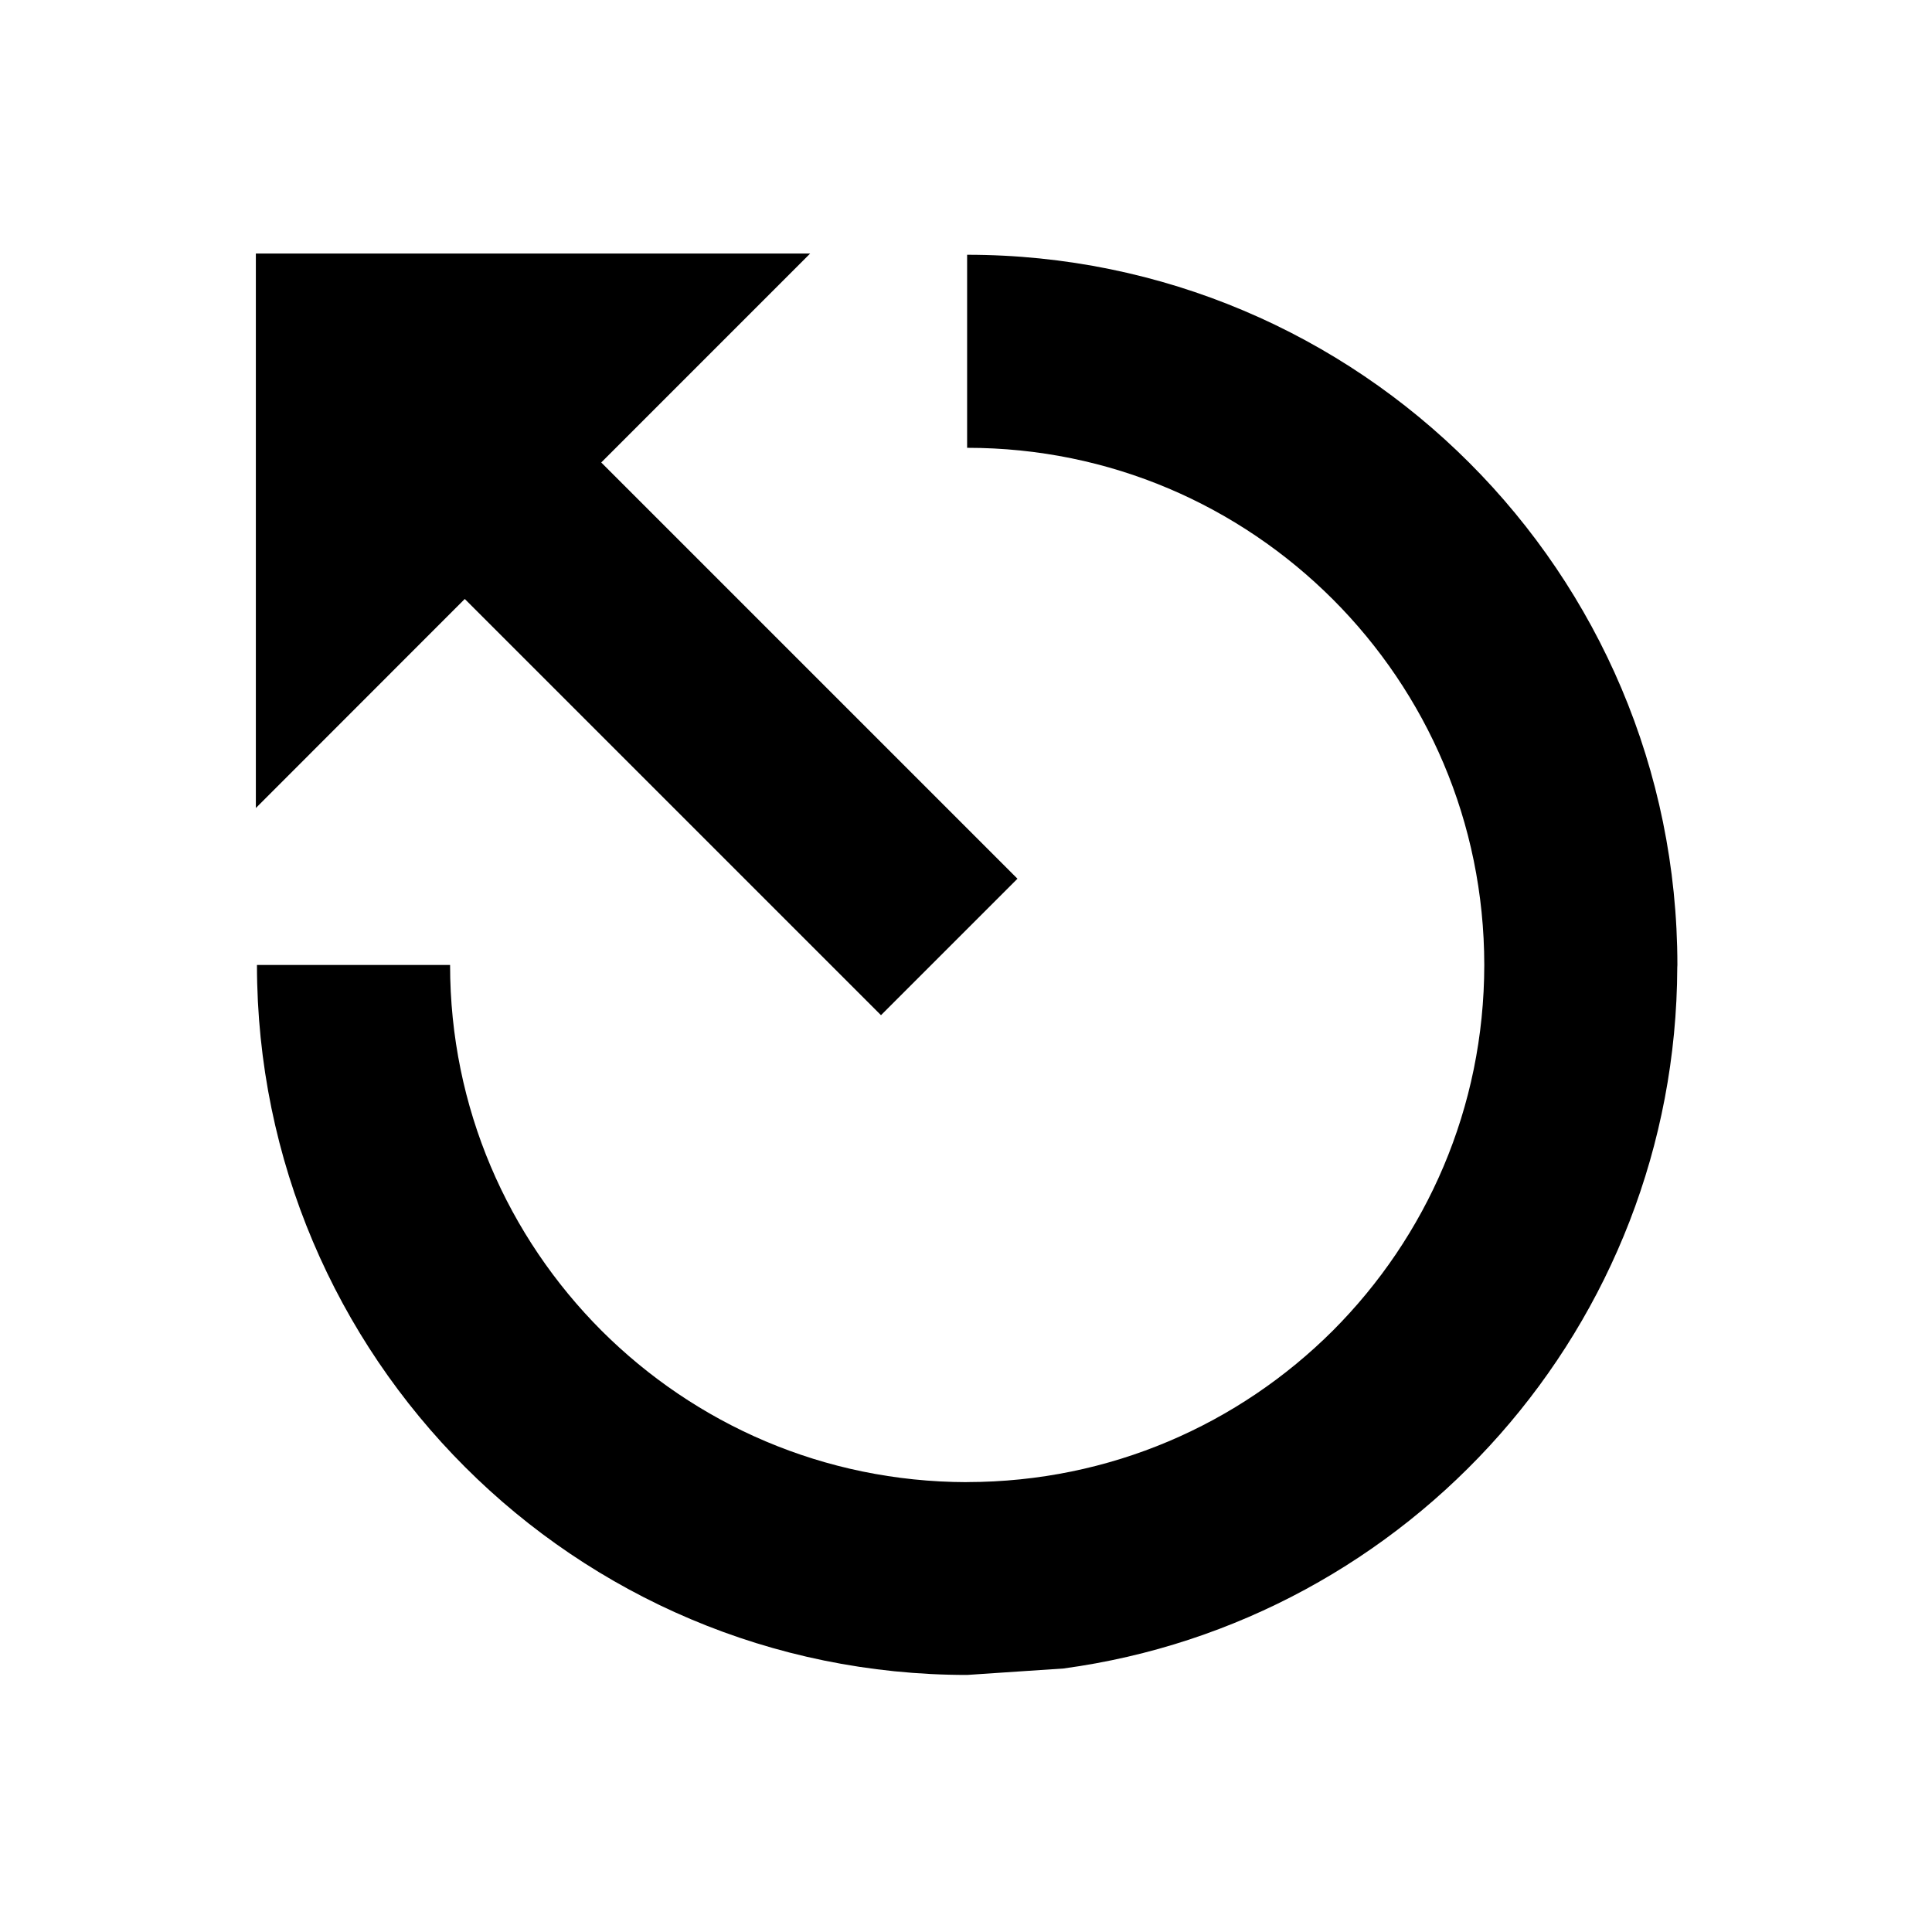 <svg xmlns="http://www.w3.org/2000/svg" viewBox="0 0 512 512" fill="currentColor"><path d="M233.471 269.035l36.168-36.165-110.304-110.306 55.364-55.375H67.804v146.945l55.364-55.4 110.303 110.301zm22.825-201.519v51.158c37.934 0 72.042 15.306 96.929 40.163 24.82 24.853 40.092 58.958 40.125 96.892-.033 37.9-15.305 72.012-40.125 96.896-24.887 24.82-58.995 40.096-96.929 40.142-.031 0-.13 0-.164.017-37.867-.101-71.878-15.369-96.73-40.158-24.822-24.885-40.126-58.996-40.126-96.896H68.097c.034 103.926 84.272 188.147 188.199 188.147l25.573-1.717c91.663-12.424 162.332-90.876 162.625-185.839 0-.197.031-.428.031-.592-.031-103.958-84.271-188.213-188.229-188.213z"/></svg>